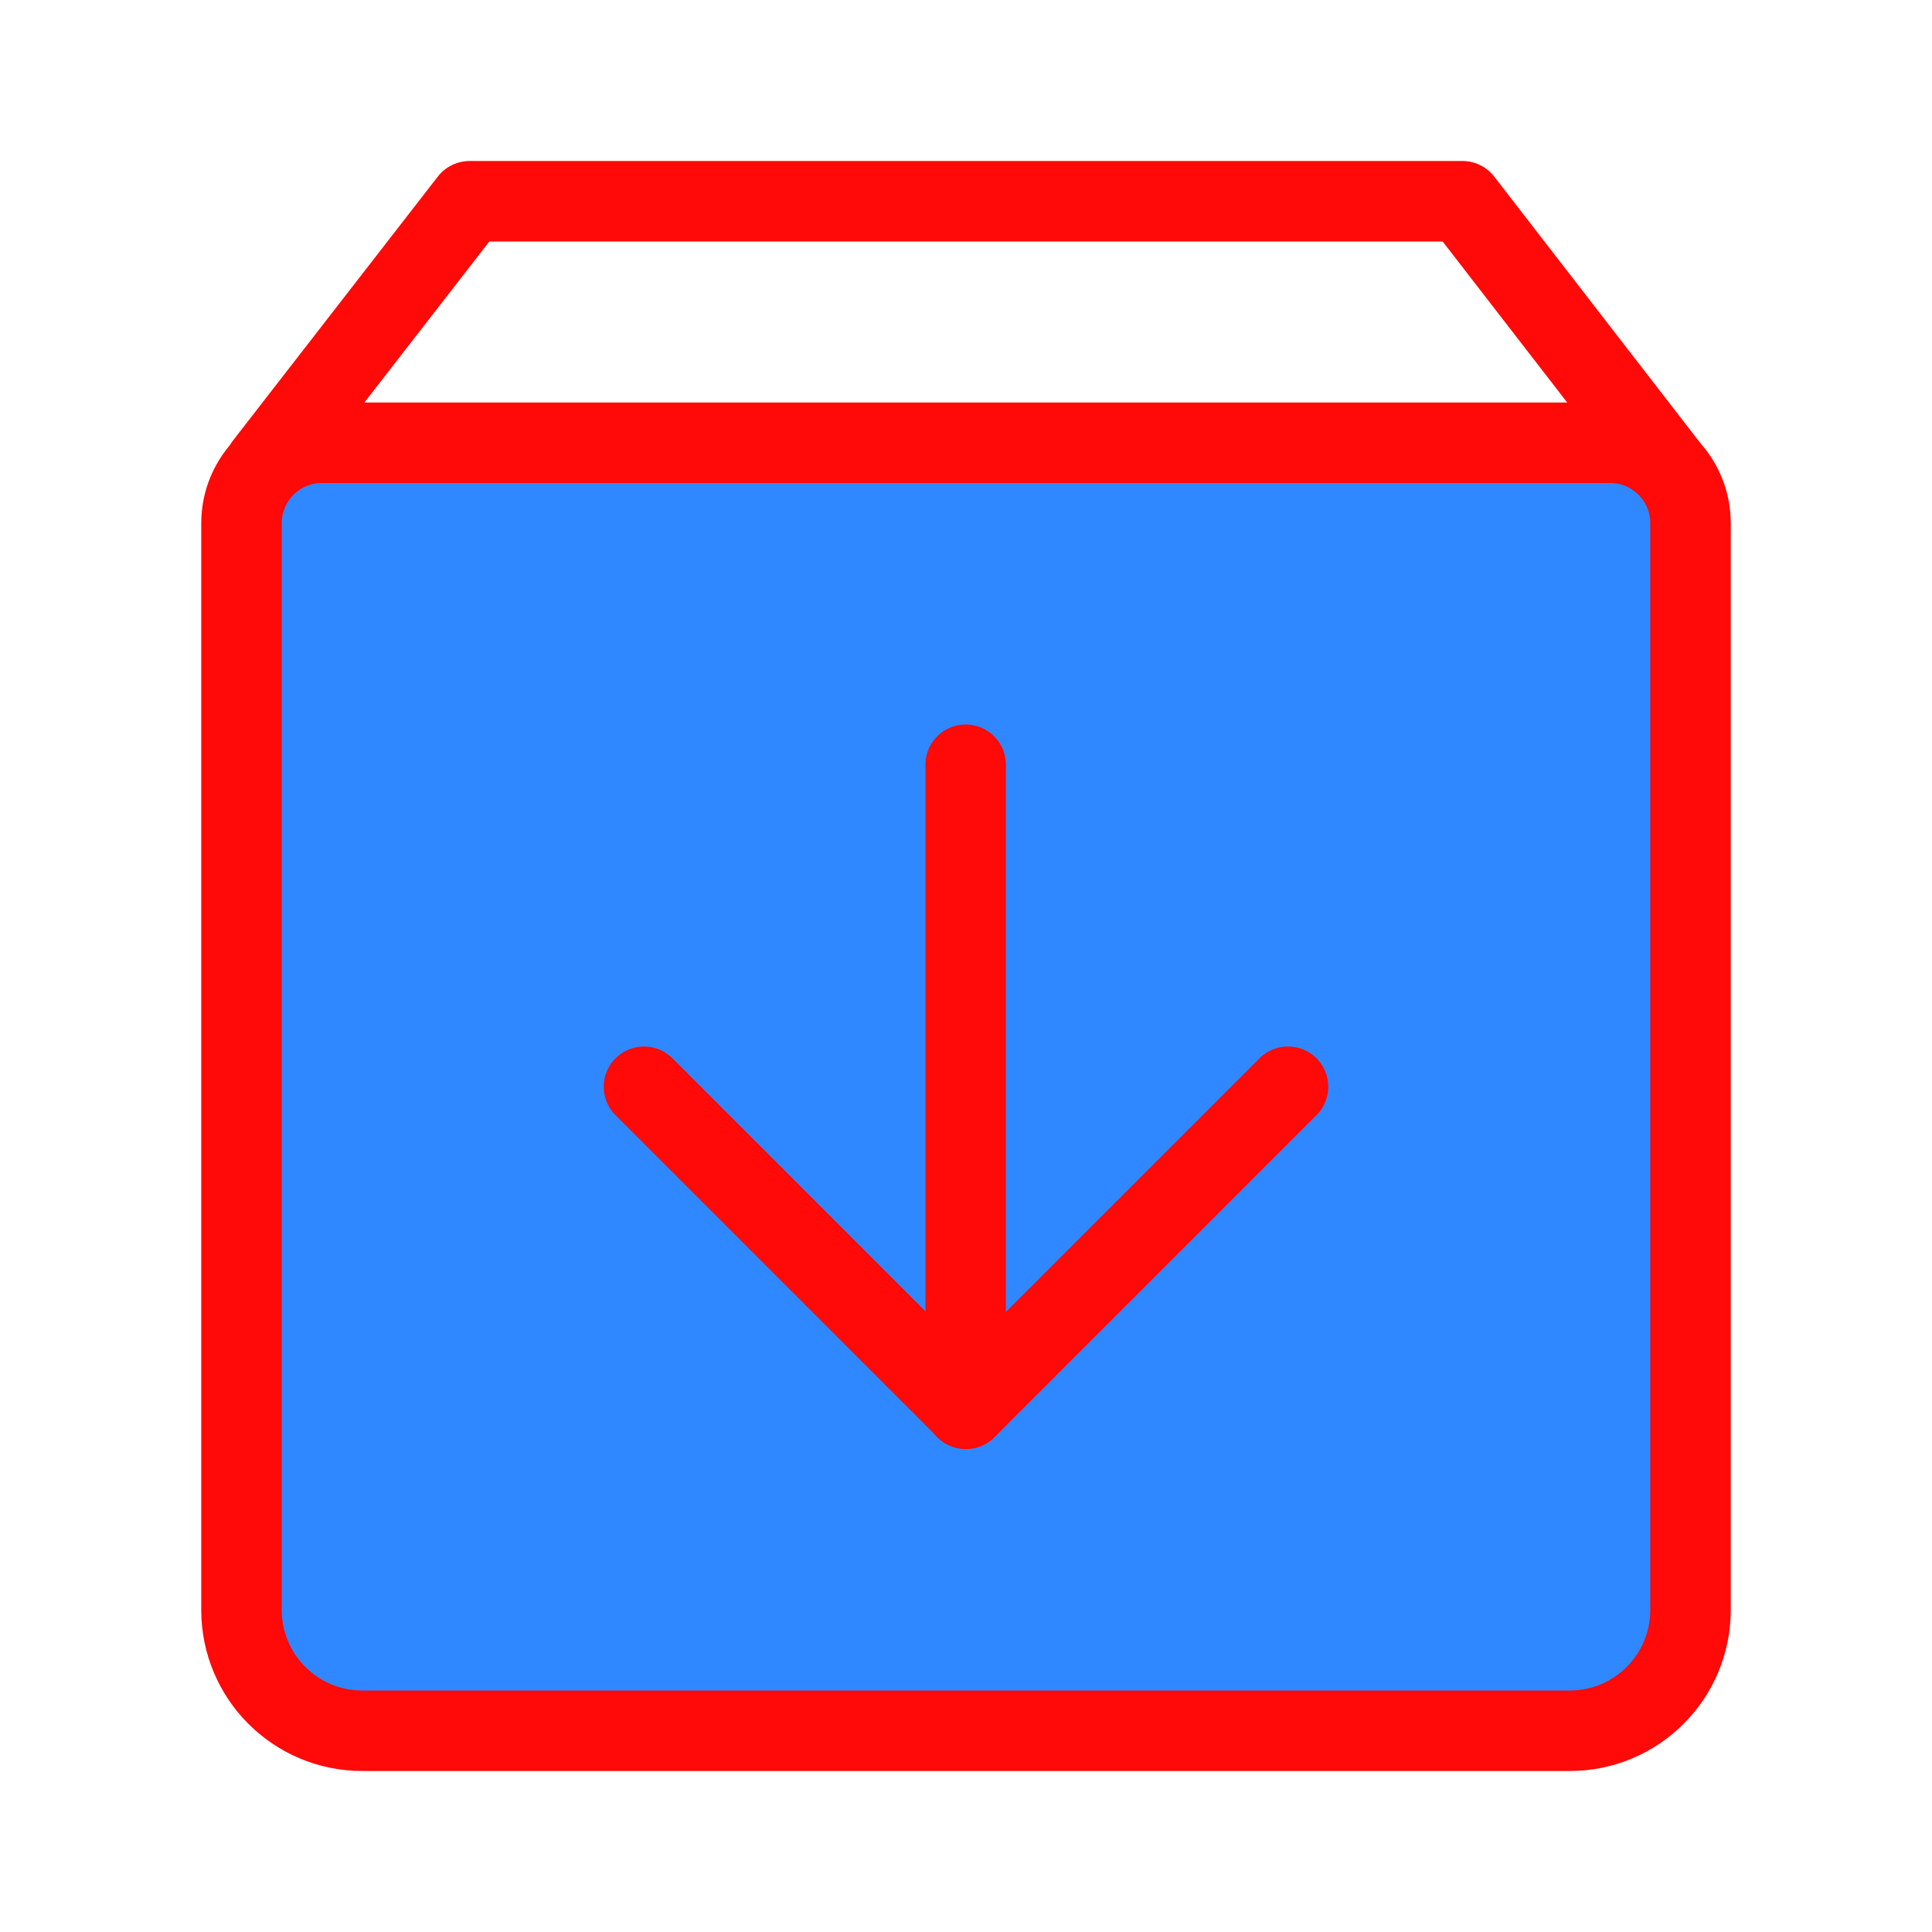 <?xml version="1.0" encoding="UTF-8"?><svg width="24" height="24" viewBox="0 0 48 48" fill="none" xmlns="http://www.w3.org/2000/svg"><path d="M41.4 11.551L36.333 5H11.667L6.584 11.551" stroke="#FF0909" stroke-width="2" stroke-linecap="round" stroke-linejoin="round"/><path d="M6 13C6 11.895 6.895 11 8 11H40C41.105 11 42 11.895 42 13V40C42 41.657 40.657 43 39 43H9C7.343 43 6 41.657 6 40V13Z" fill="#2F88FF" stroke="#FF0909" stroke-width="2" stroke-linejoin="round"/><path d="M32 27L24 35L16 27" stroke="#FF0909" stroke-width="2" stroke-linecap="round" stroke-linejoin="round"/><path d="M23.992 19V35" stroke="#FF0909" stroke-width="2" stroke-linecap="round" stroke-linejoin="round"/></svg>